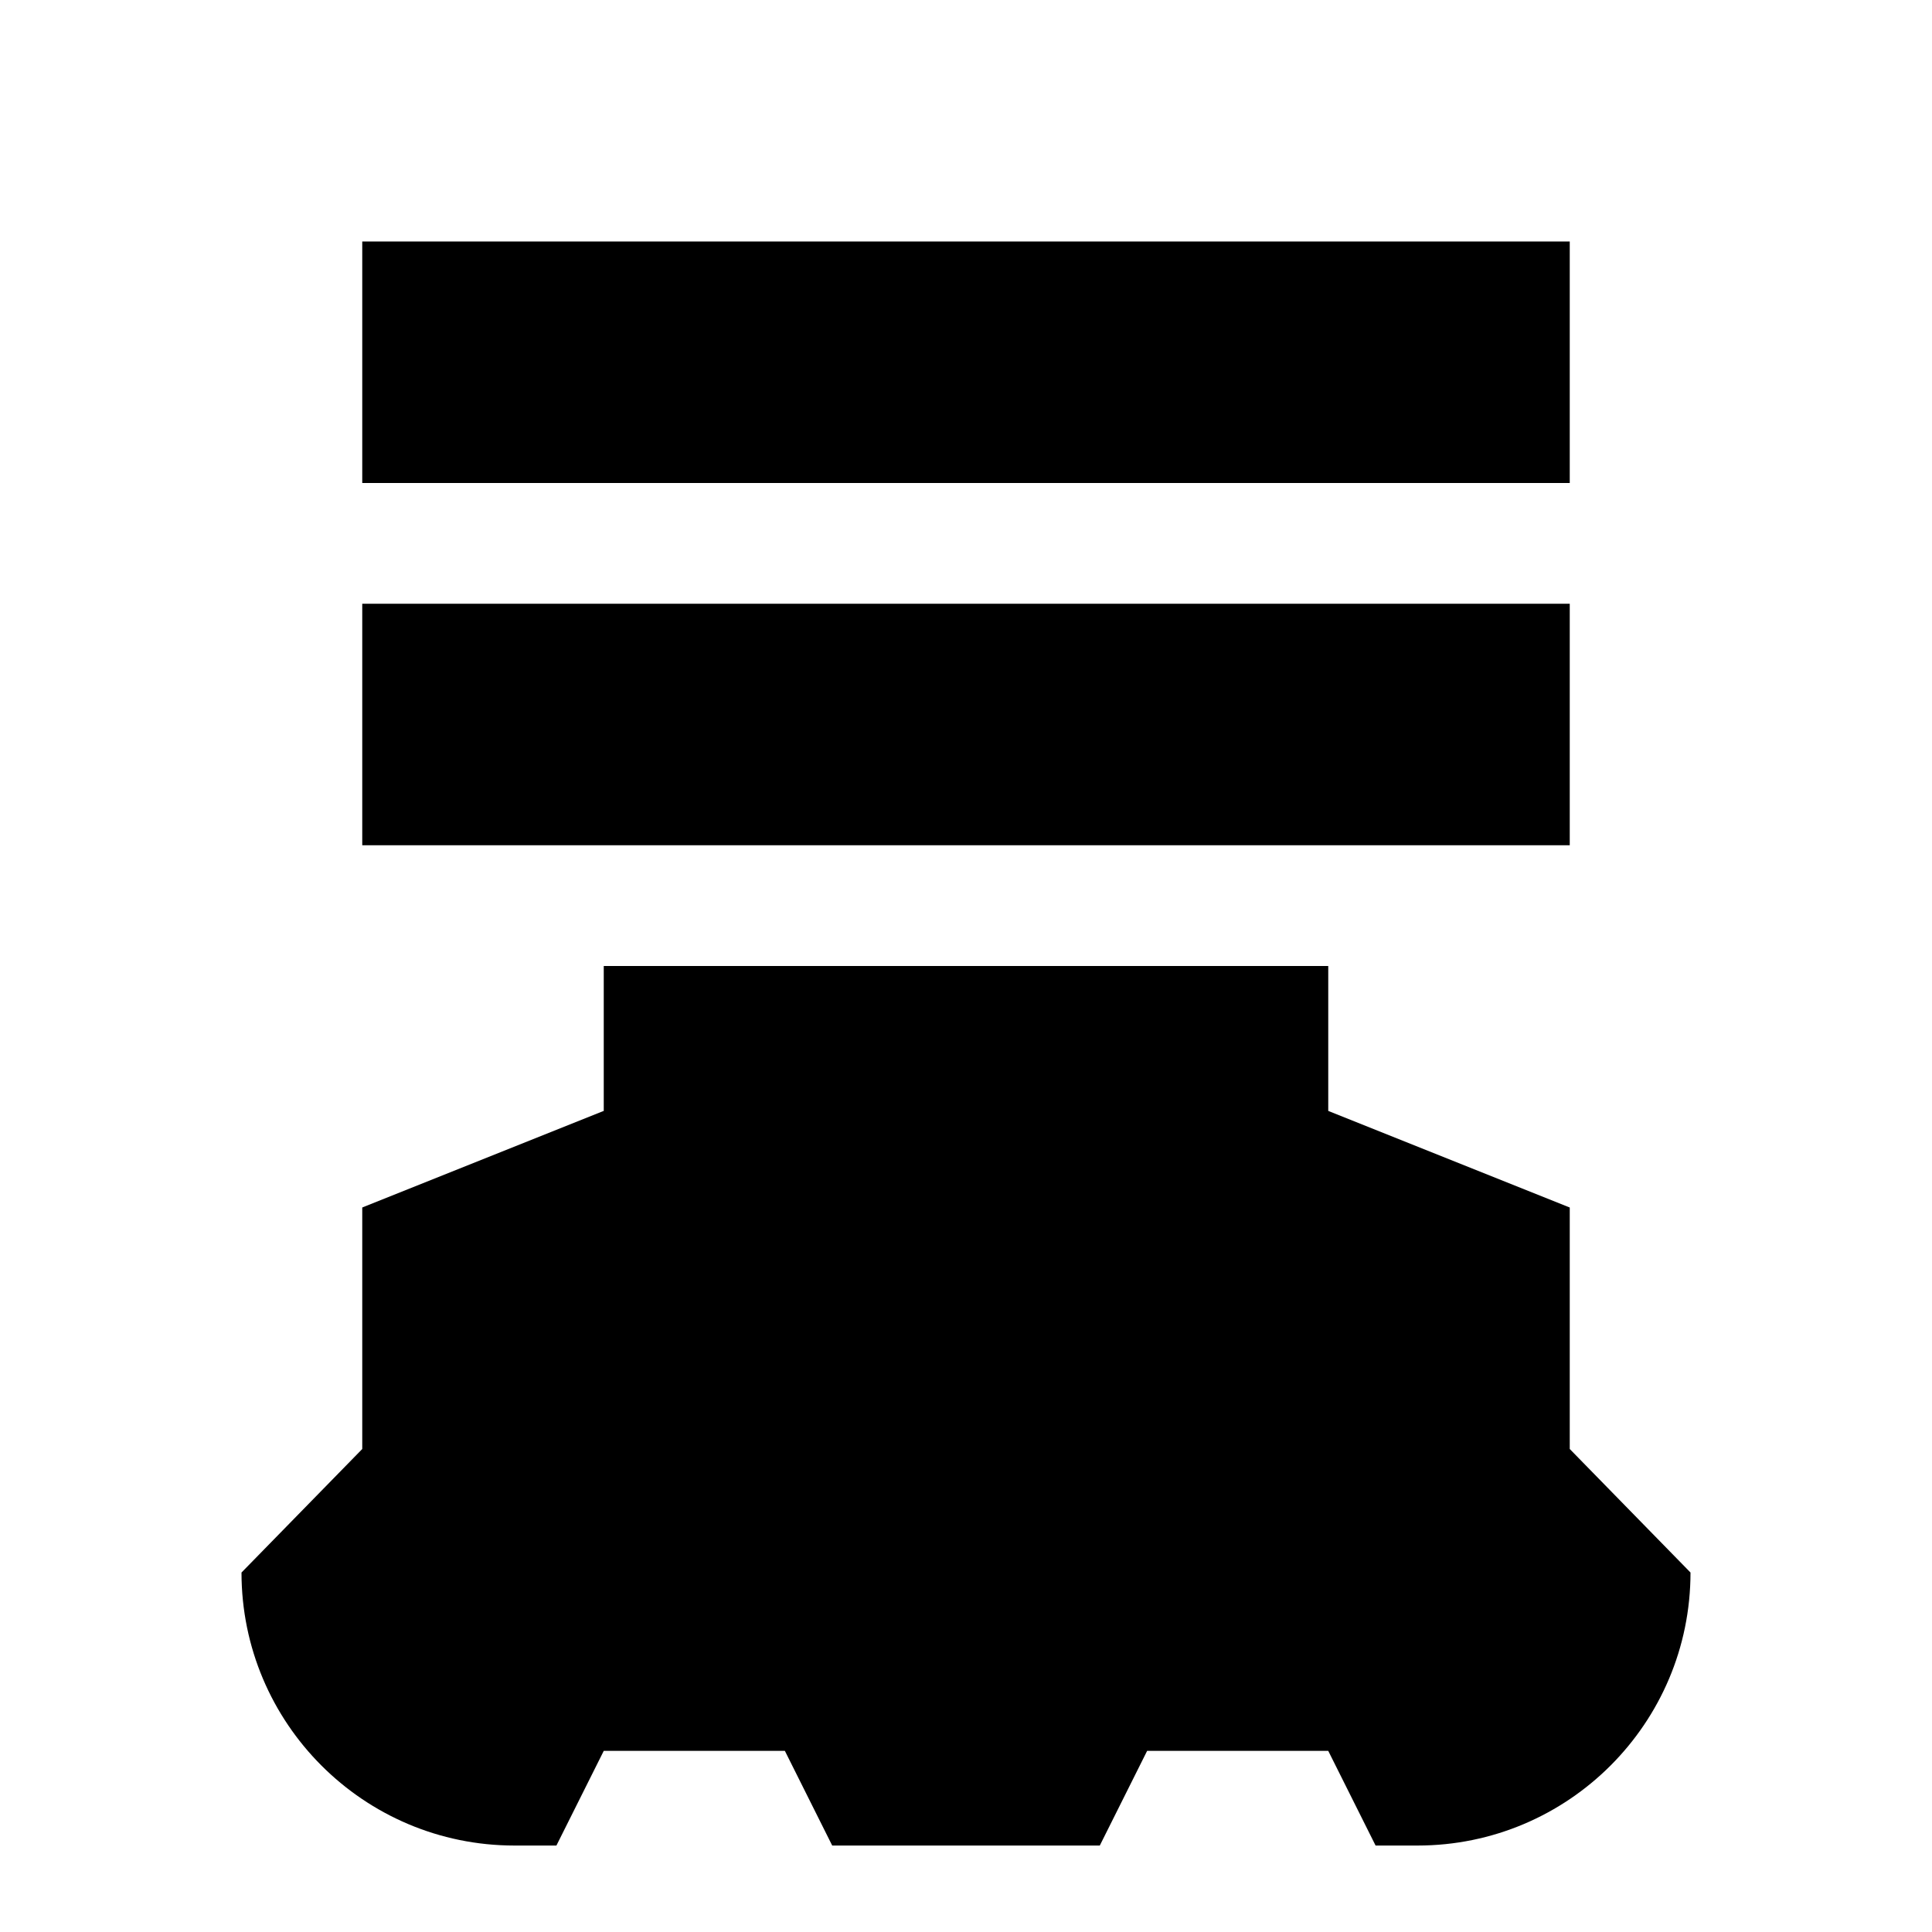 <svg viewBox="0 0 16 16" xmlns="http://www.w3.org/2000/svg">
  <path d="M13 2H3V4H13V2Z" />
  <path d="M13 5H3V7H13V5Z" />
  <path
    d="M11 8H5V9.2L3 10V12L2 13.023C2 14.271 3.012 15.284 4.261 15.284H4.608L5 14.5H6.5L6.892 15.284H9.108L9.5 14.5H11L11.392 15.284H11.739C12.988 15.284 14 14.271 14 13.023L13 12V10L11 9.2V8Z"
  />
</svg>
